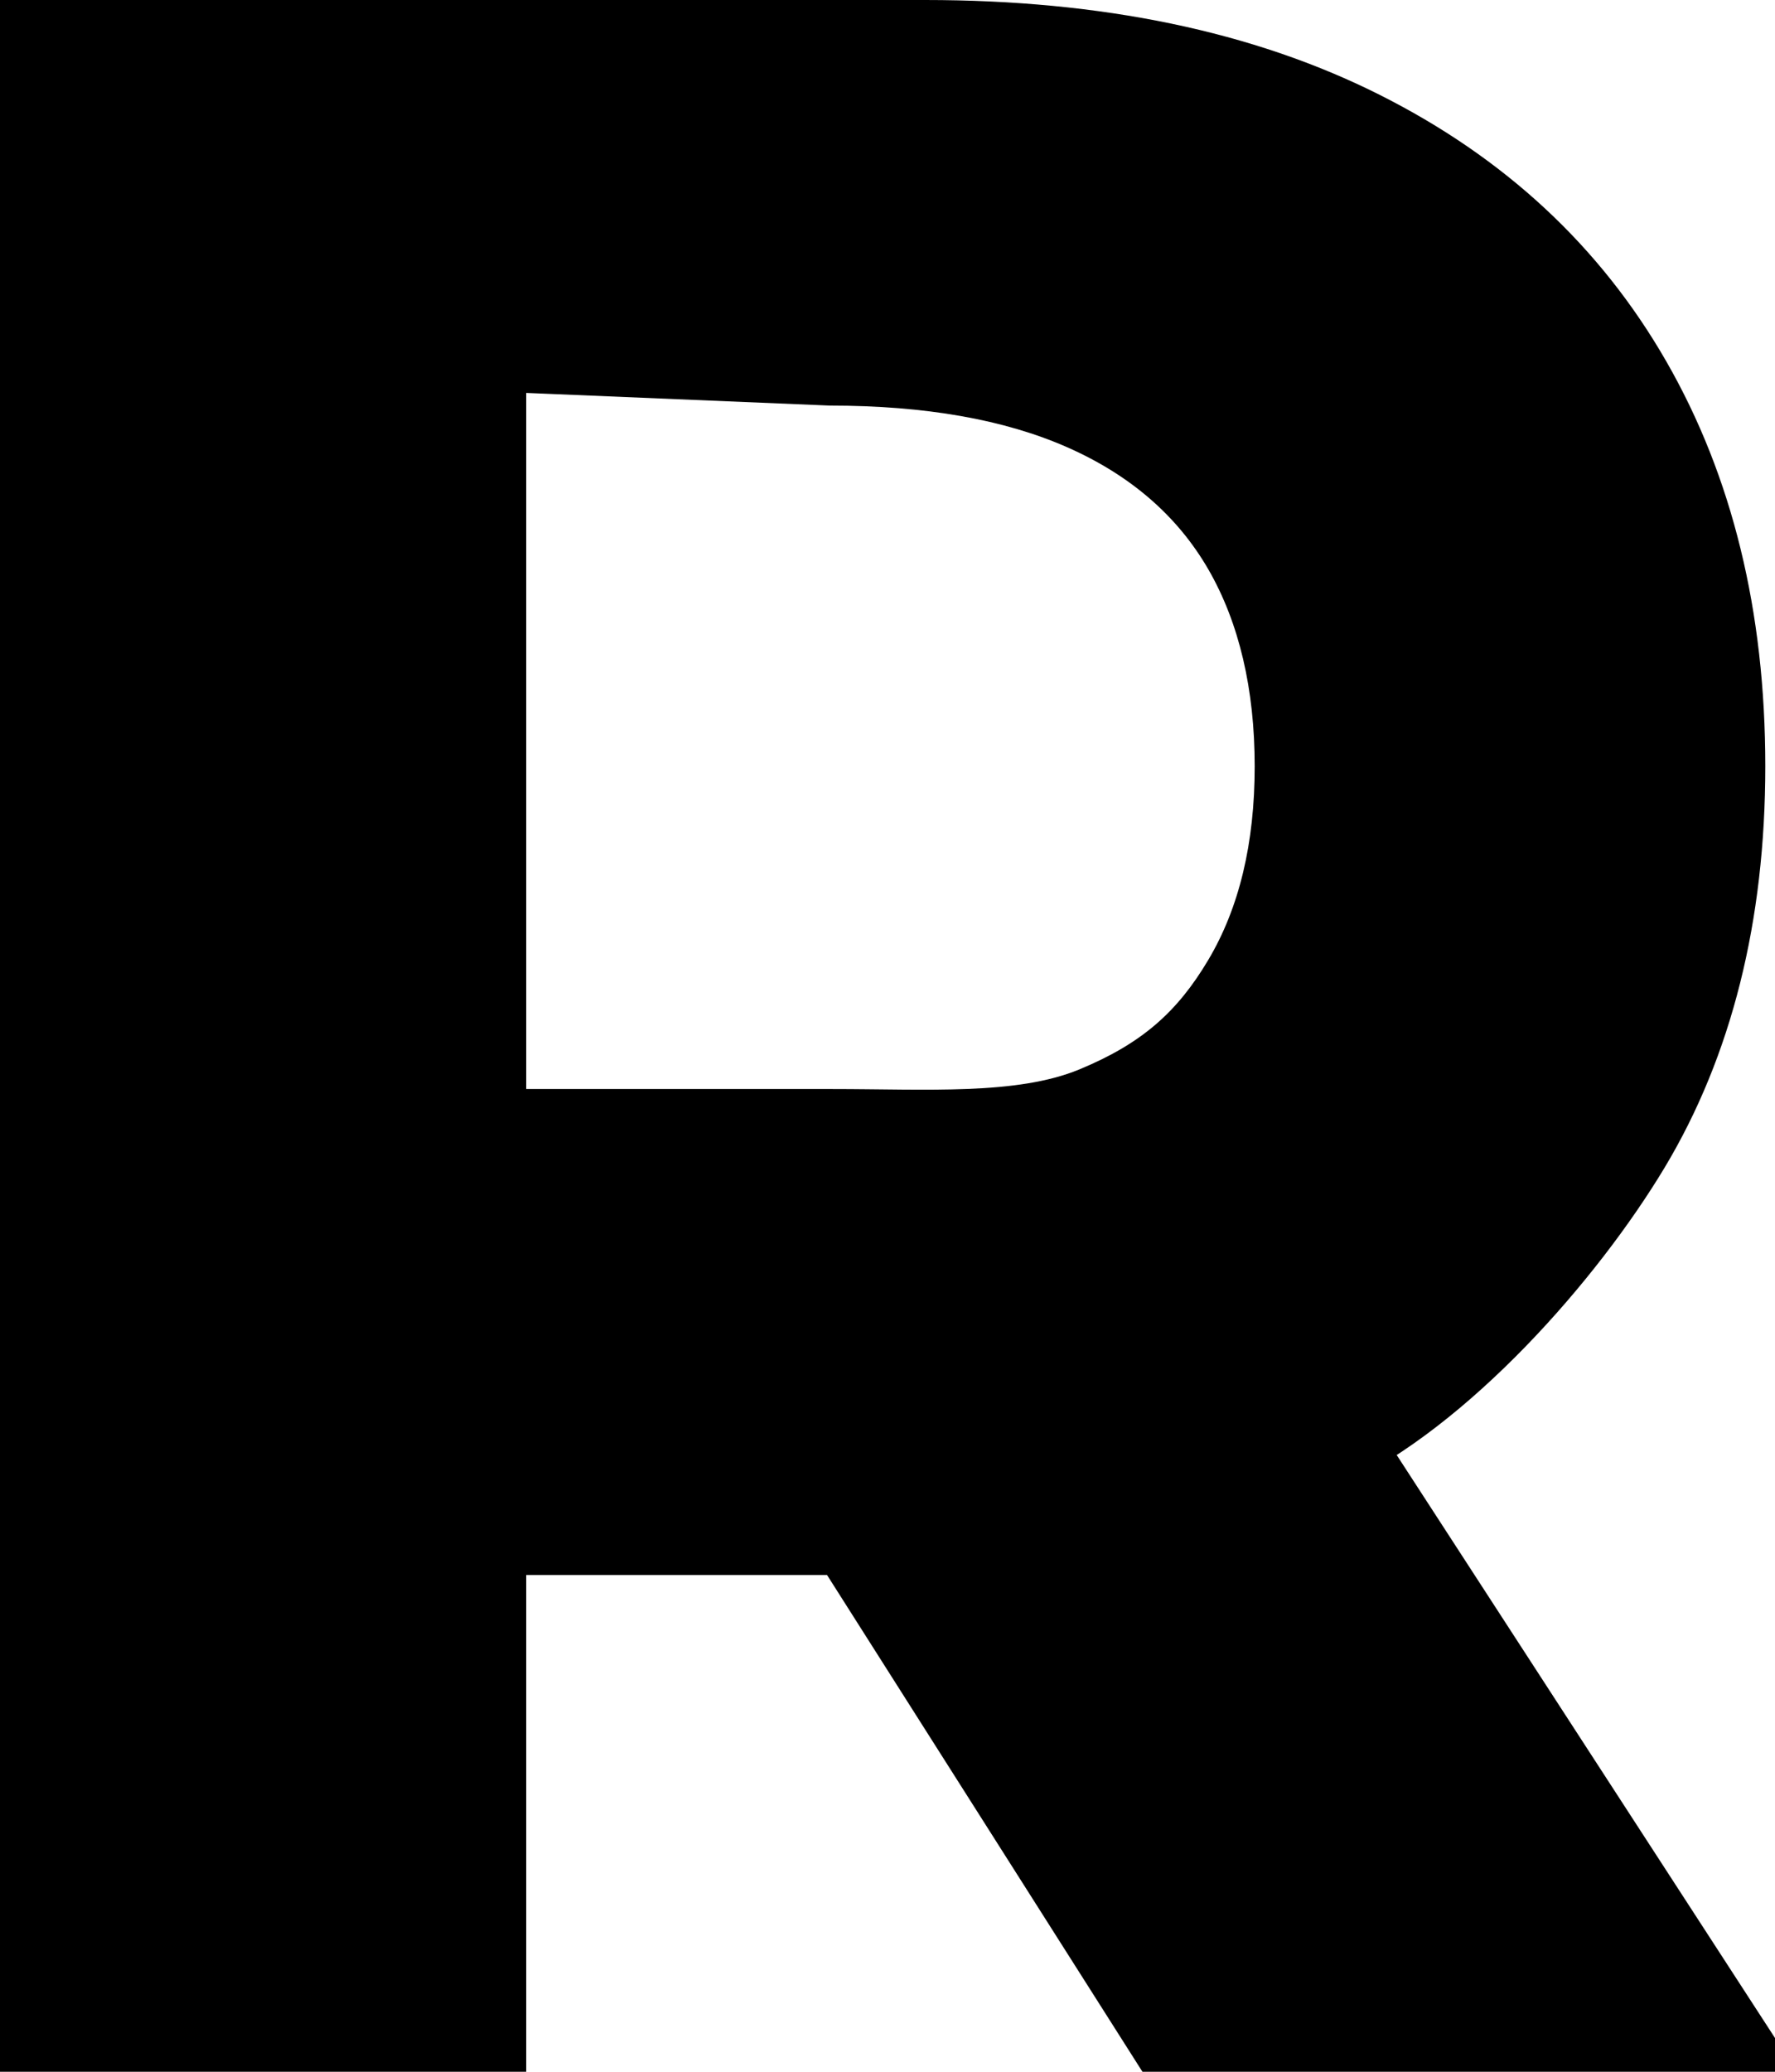 <svg xmlns="http://www.w3.org/2000/svg" 
viewBox="0 0 150 175"><g>
<path d="m0,183.81V0h78.17c14.96,0,27.75,2.66,38.36,7.98s18.7,12.83,24.28,22.54c5.58,9.71,8.37,21.11,8.37,34.2s-2.84,24.46-8.51,33.91c-5.68,9.45-16.51,21.83-27.24,26.86-10.74,5.03-23.72,7.55-38.94,7.55H22.14l2.62-41.05h45.57c8,0,15.6.53,20.89-1.66,5.29-2.19,8.28-4.86,10.89-9.25,2.61-4.39,3.92-9.84,3.92-16.35s-1.31-12.12-3.92-16.64c-2.61-4.51-6.58-7.95-11.9-10.3-5.32-2.35-12.01-3.53-20.07-3.53l-25.67-1.07v149.57l-44.46,1.07Zm108.33-75.85l49.24,75.85h-55.43l-48.18-75.85h54.37Z">
</path></g></svg>